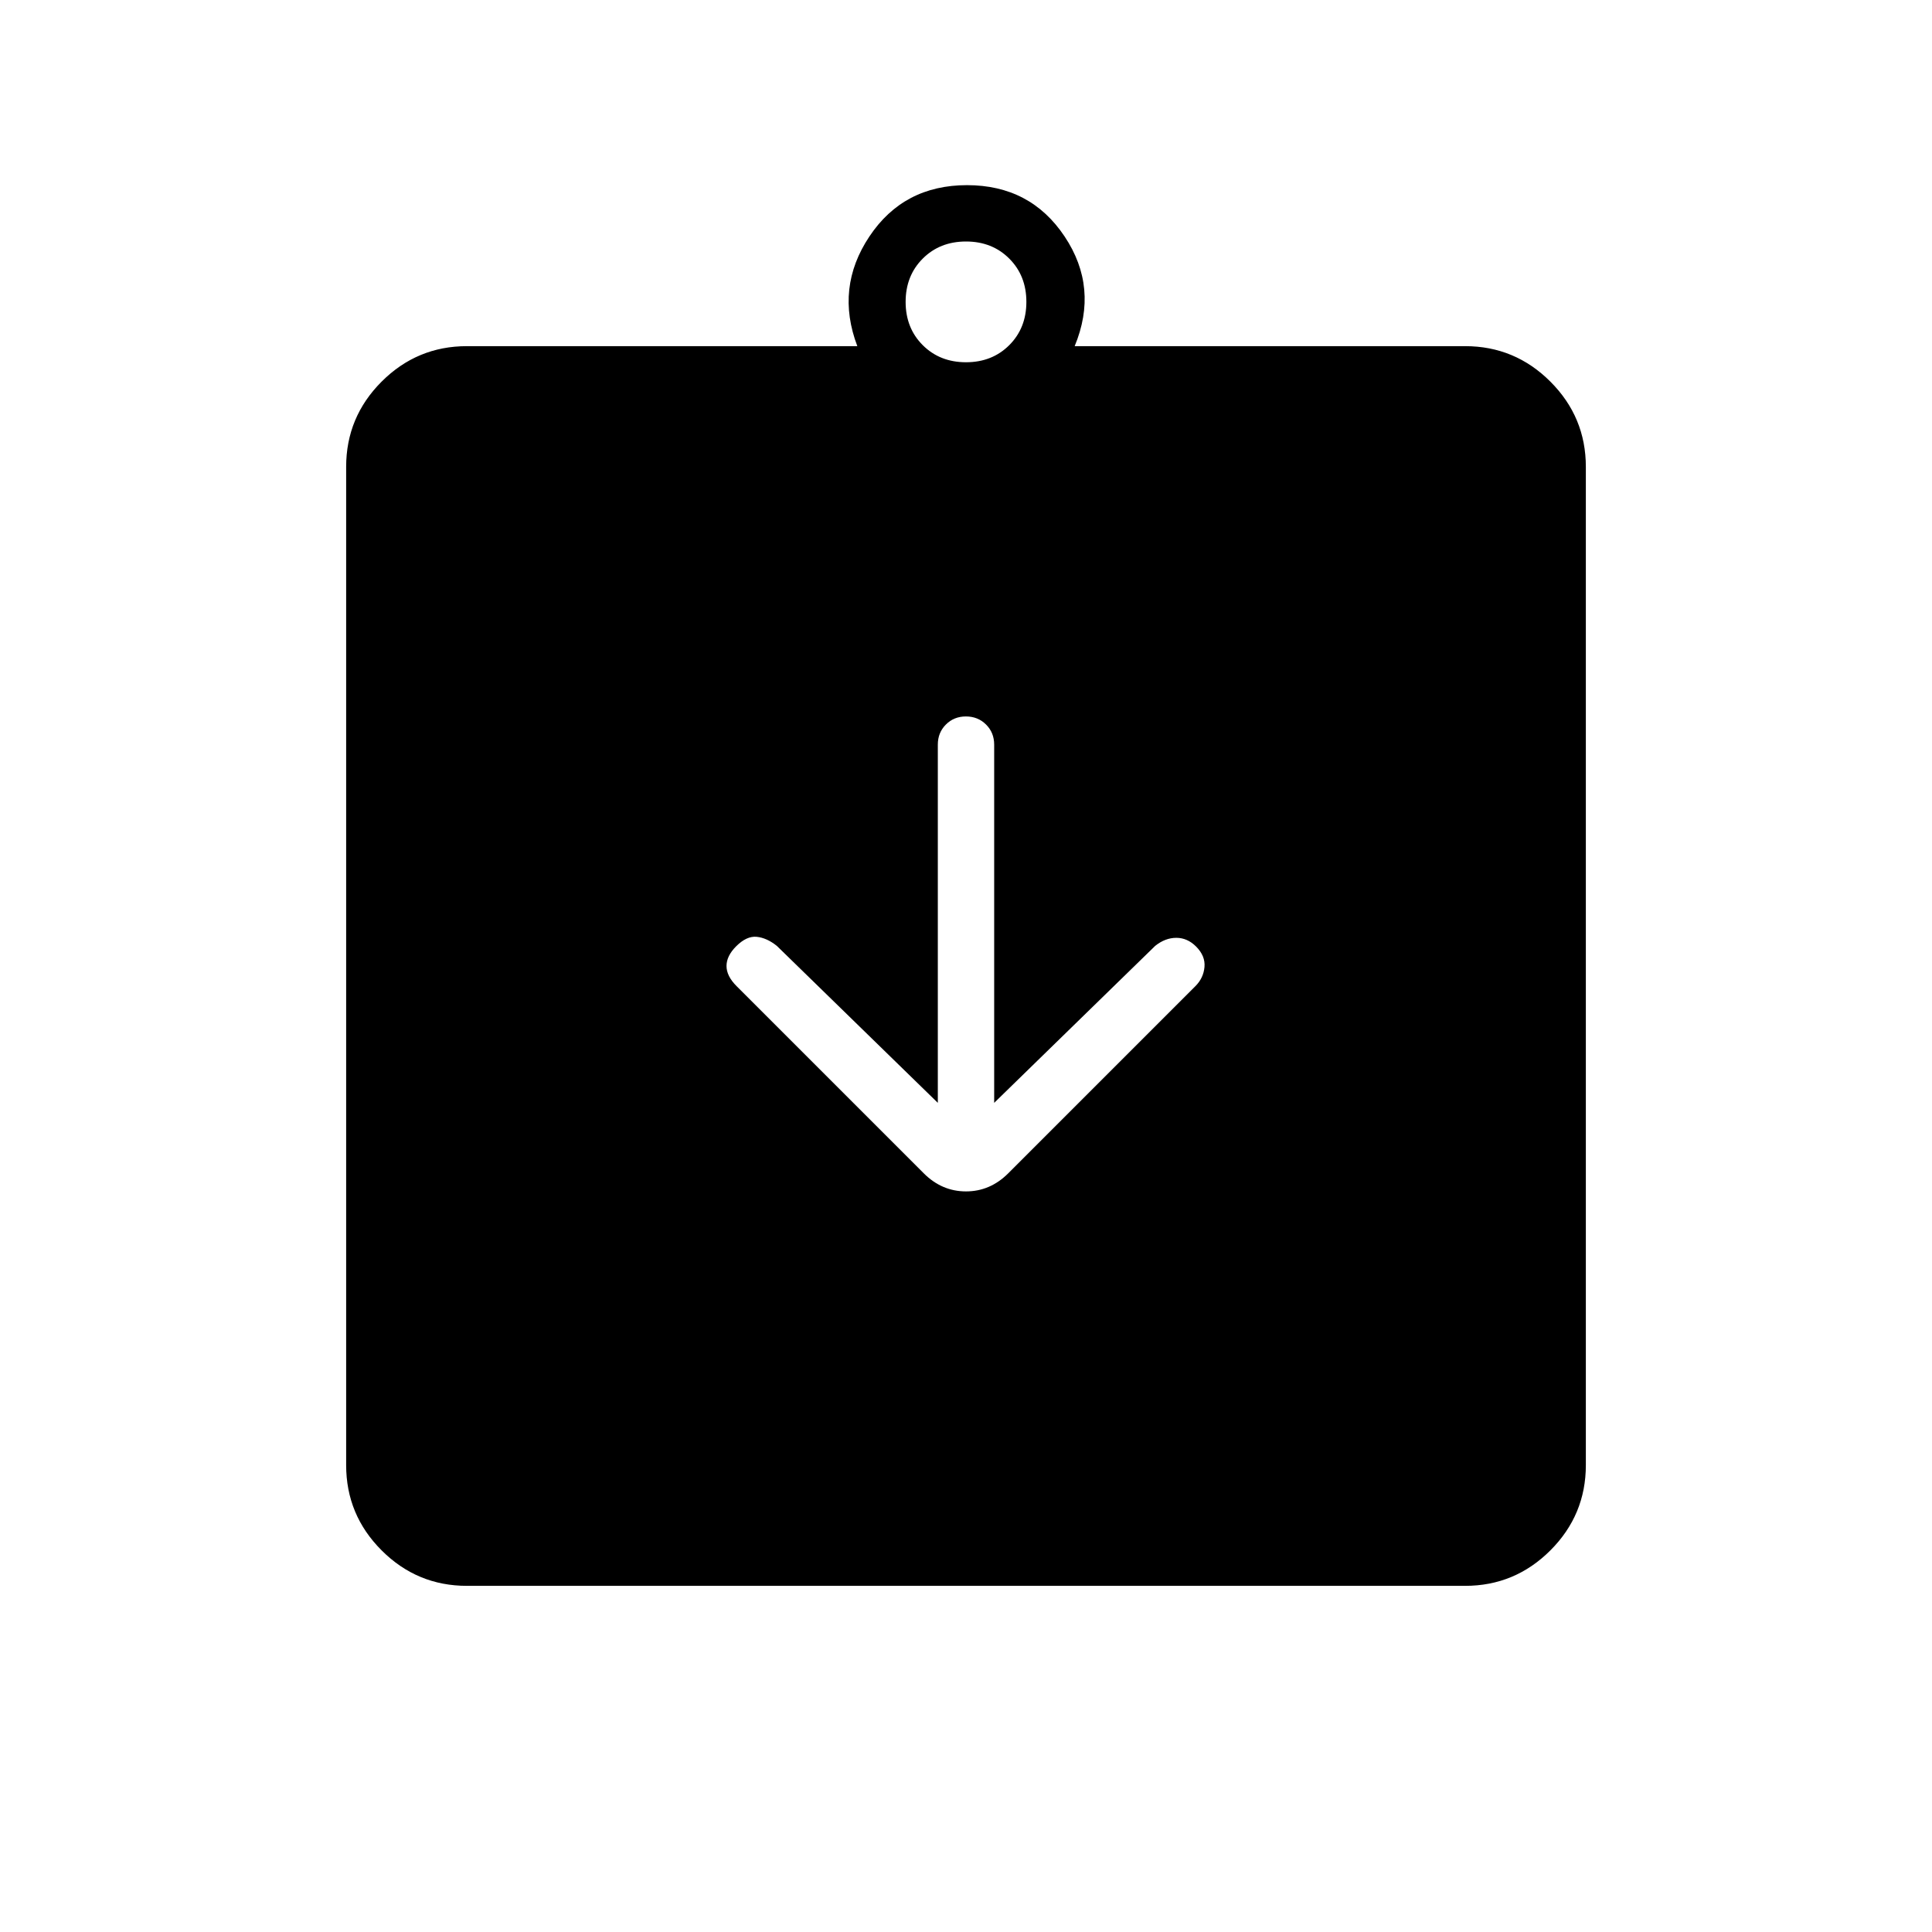 <svg xmlns="http://www.w3.org/2000/svg" height="24" viewBox="0 -960 960 960" width="24"><path d="m466-412-80-78q-5-4-10-4.5t-10.217 4.717Q361-485 361-480q0 5 5 10l93 93q9 9 21 9t21-9l93-93q4-4 4.5-9.5t-4.196-10.196Q590-494 584.5-494t-10.5 4l-80 78v-178q0-5.95-4.035-9.975-4.035-4.025-10-4.025T470-599.975q-4 4.025-4 9.975v178ZM232-172q-24.75 0-42.375-17.625T172-232v-496q0-24.75 17.625-42.375T232-788h194q-11-29 6-54.5t48.5-25.5q31.5 0 48.5 25.5t5 54.5h194q24.75 0 42.375 17.625T788-728v496q0 24.75-17.625 42.375T728-172H232Zm248-608q13 0 21.5-8.5T510-810q0-13-8.5-21.5T480-840q-13 0-21.5 8.5T450-810q0 13 8.5 21.5T480-780Z"/></svg>